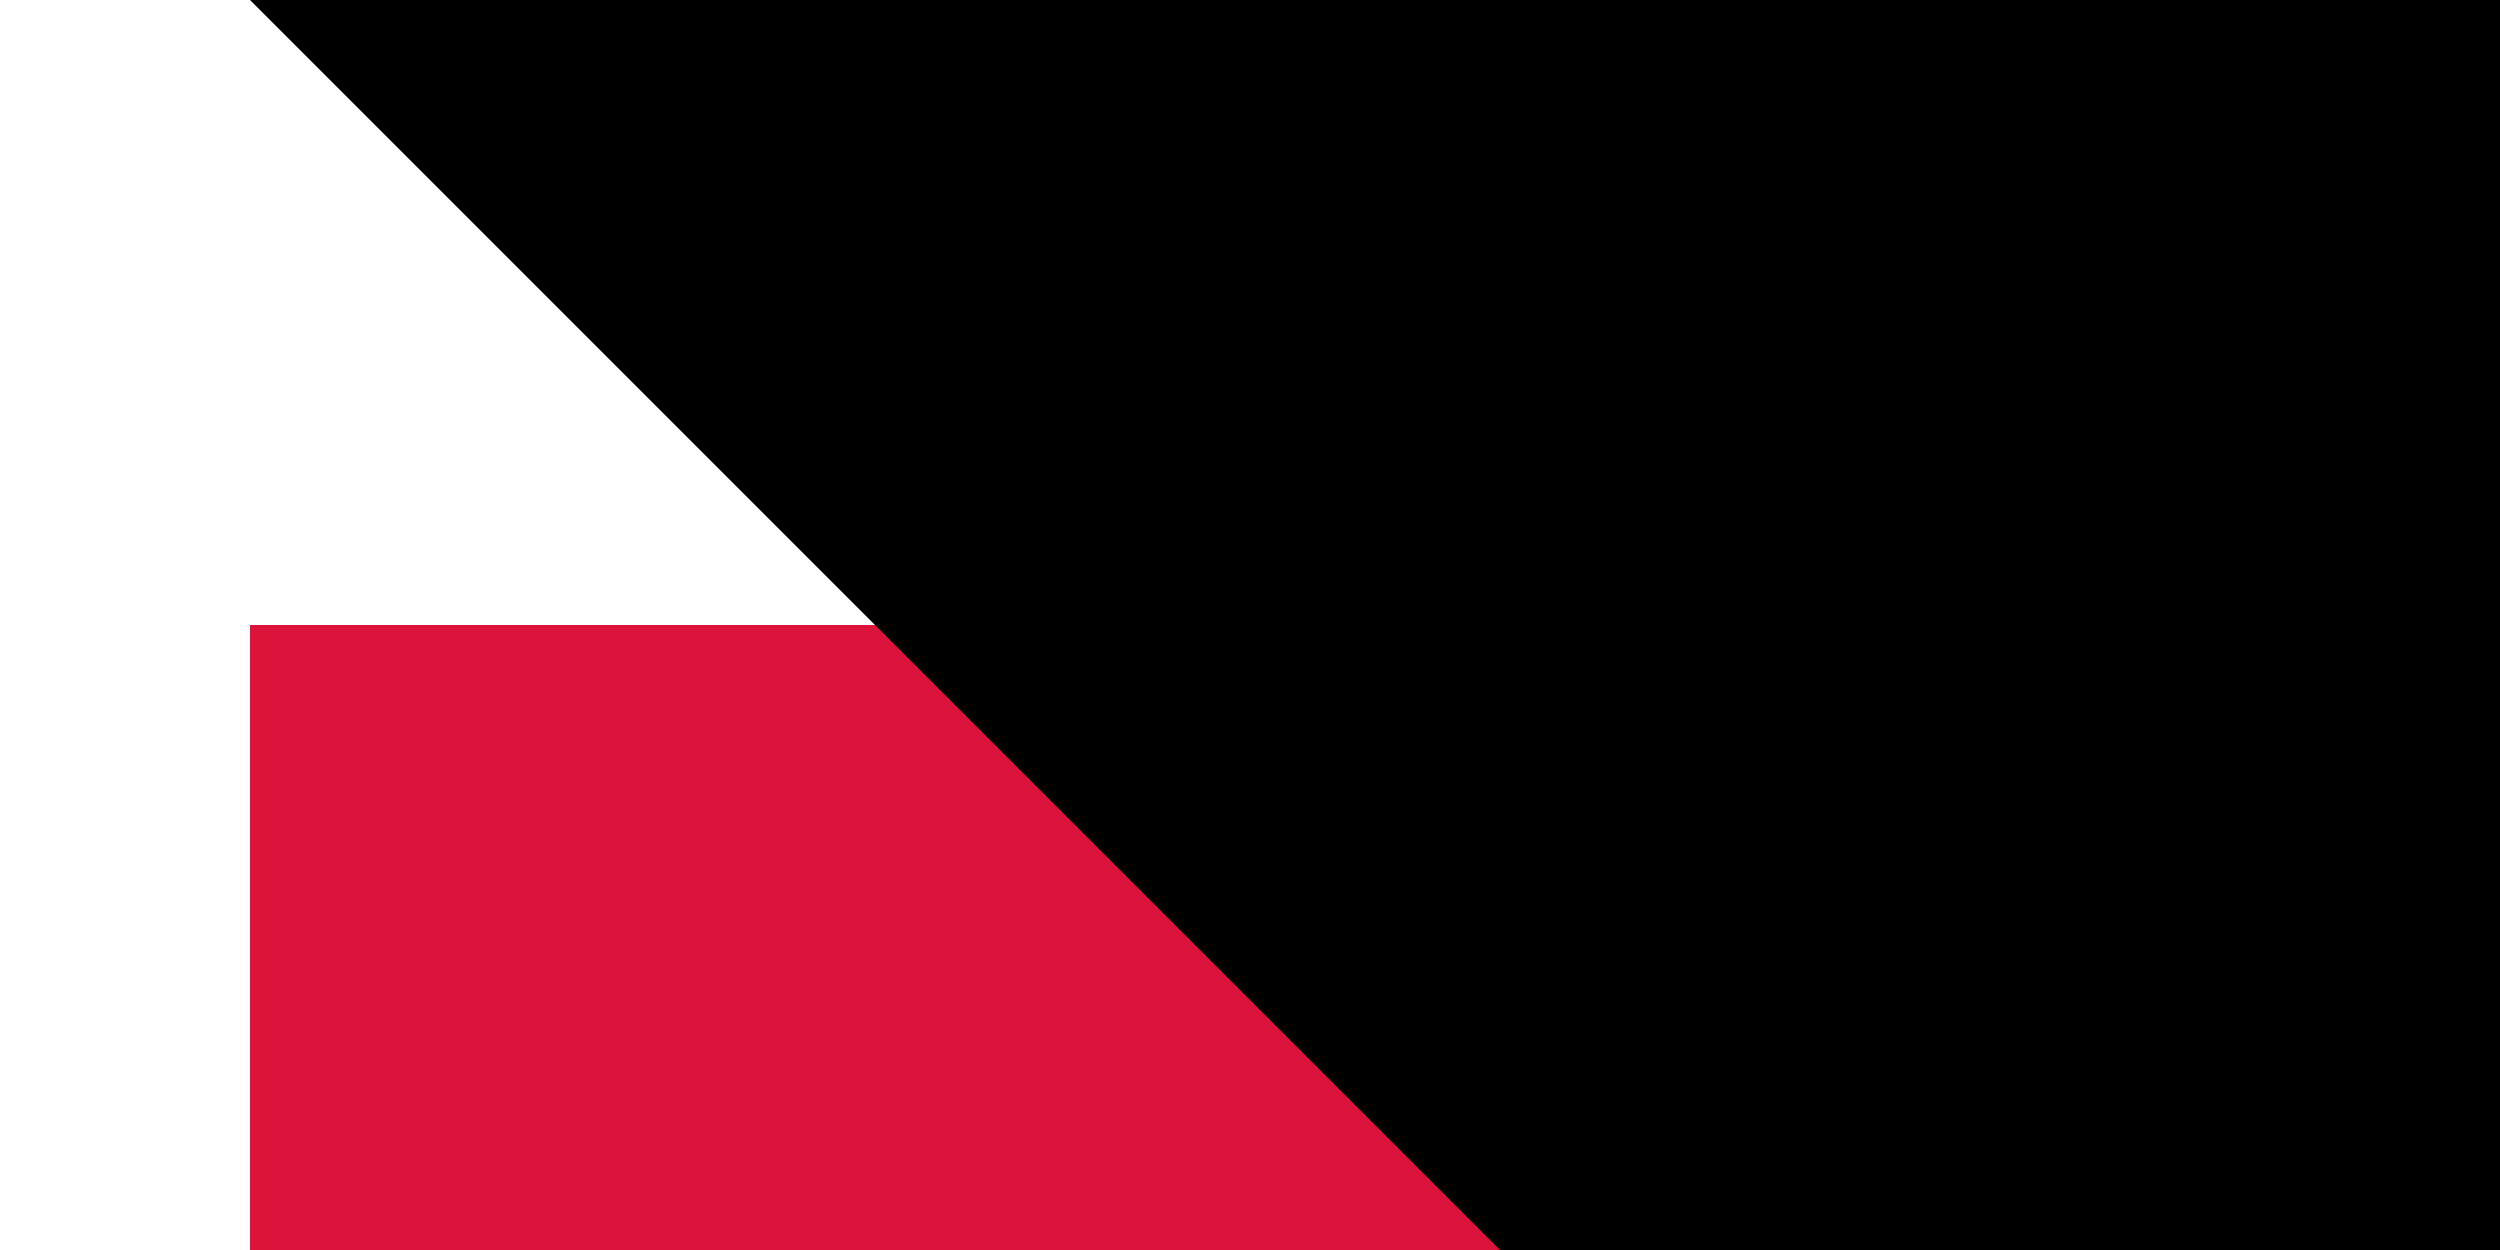 <?xml version="1.0" encoding="UTF-8"?><svg xmlns="http://www.w3.org/2000/svg" width="32" height="16" id="Flag of Poland" viewBox="0 0 16 10"><rect width="16" height="10" fill="#fff"/><rect width="16" height="5" fill="#dc143c" y="5"/><path id="path-b7536" d="m m0 81 m0 81 m0 65 m0 65 m0 65 m0 65 m0 65 m0 65 m0 65 m0 65 m0 65 m0 65 m0 65 m0 65 m0 65 m0 65 m0 65 m0 65 m0 65 m0 65 m0 77 m0 102 m0 66 m0 89 m0 82 m0 79 m0 78 m0 51 m0 68 m0 101 m0 86 m0 88 m0 84 m0 101 m0 82 m0 71 m0 69 m0 104 m0 78 m0 47 m0 87 m0 75 m0 65 m0 65 m0 88 m0 99 m0 52 m0 105 m0 103 m0 108 m0 97 m0 112 m0 43 m0 43 m0 55 m0 56 m0 119 m0 81 m0 111 m0 102 m0 53 m0 86 m0 49 m0 75 m0 113 m0 51 m0 99 m0 105 m0 79 m0 115 m0 65 m0 76 m0 49 m0 57 m0 97 m0 68 m0 71 m0 107 m0 77 m0 48 m0 114 m0 76 m0 72 m0 116 m0 111 m0 81 m0 61 m0 61"/>
</svg>
